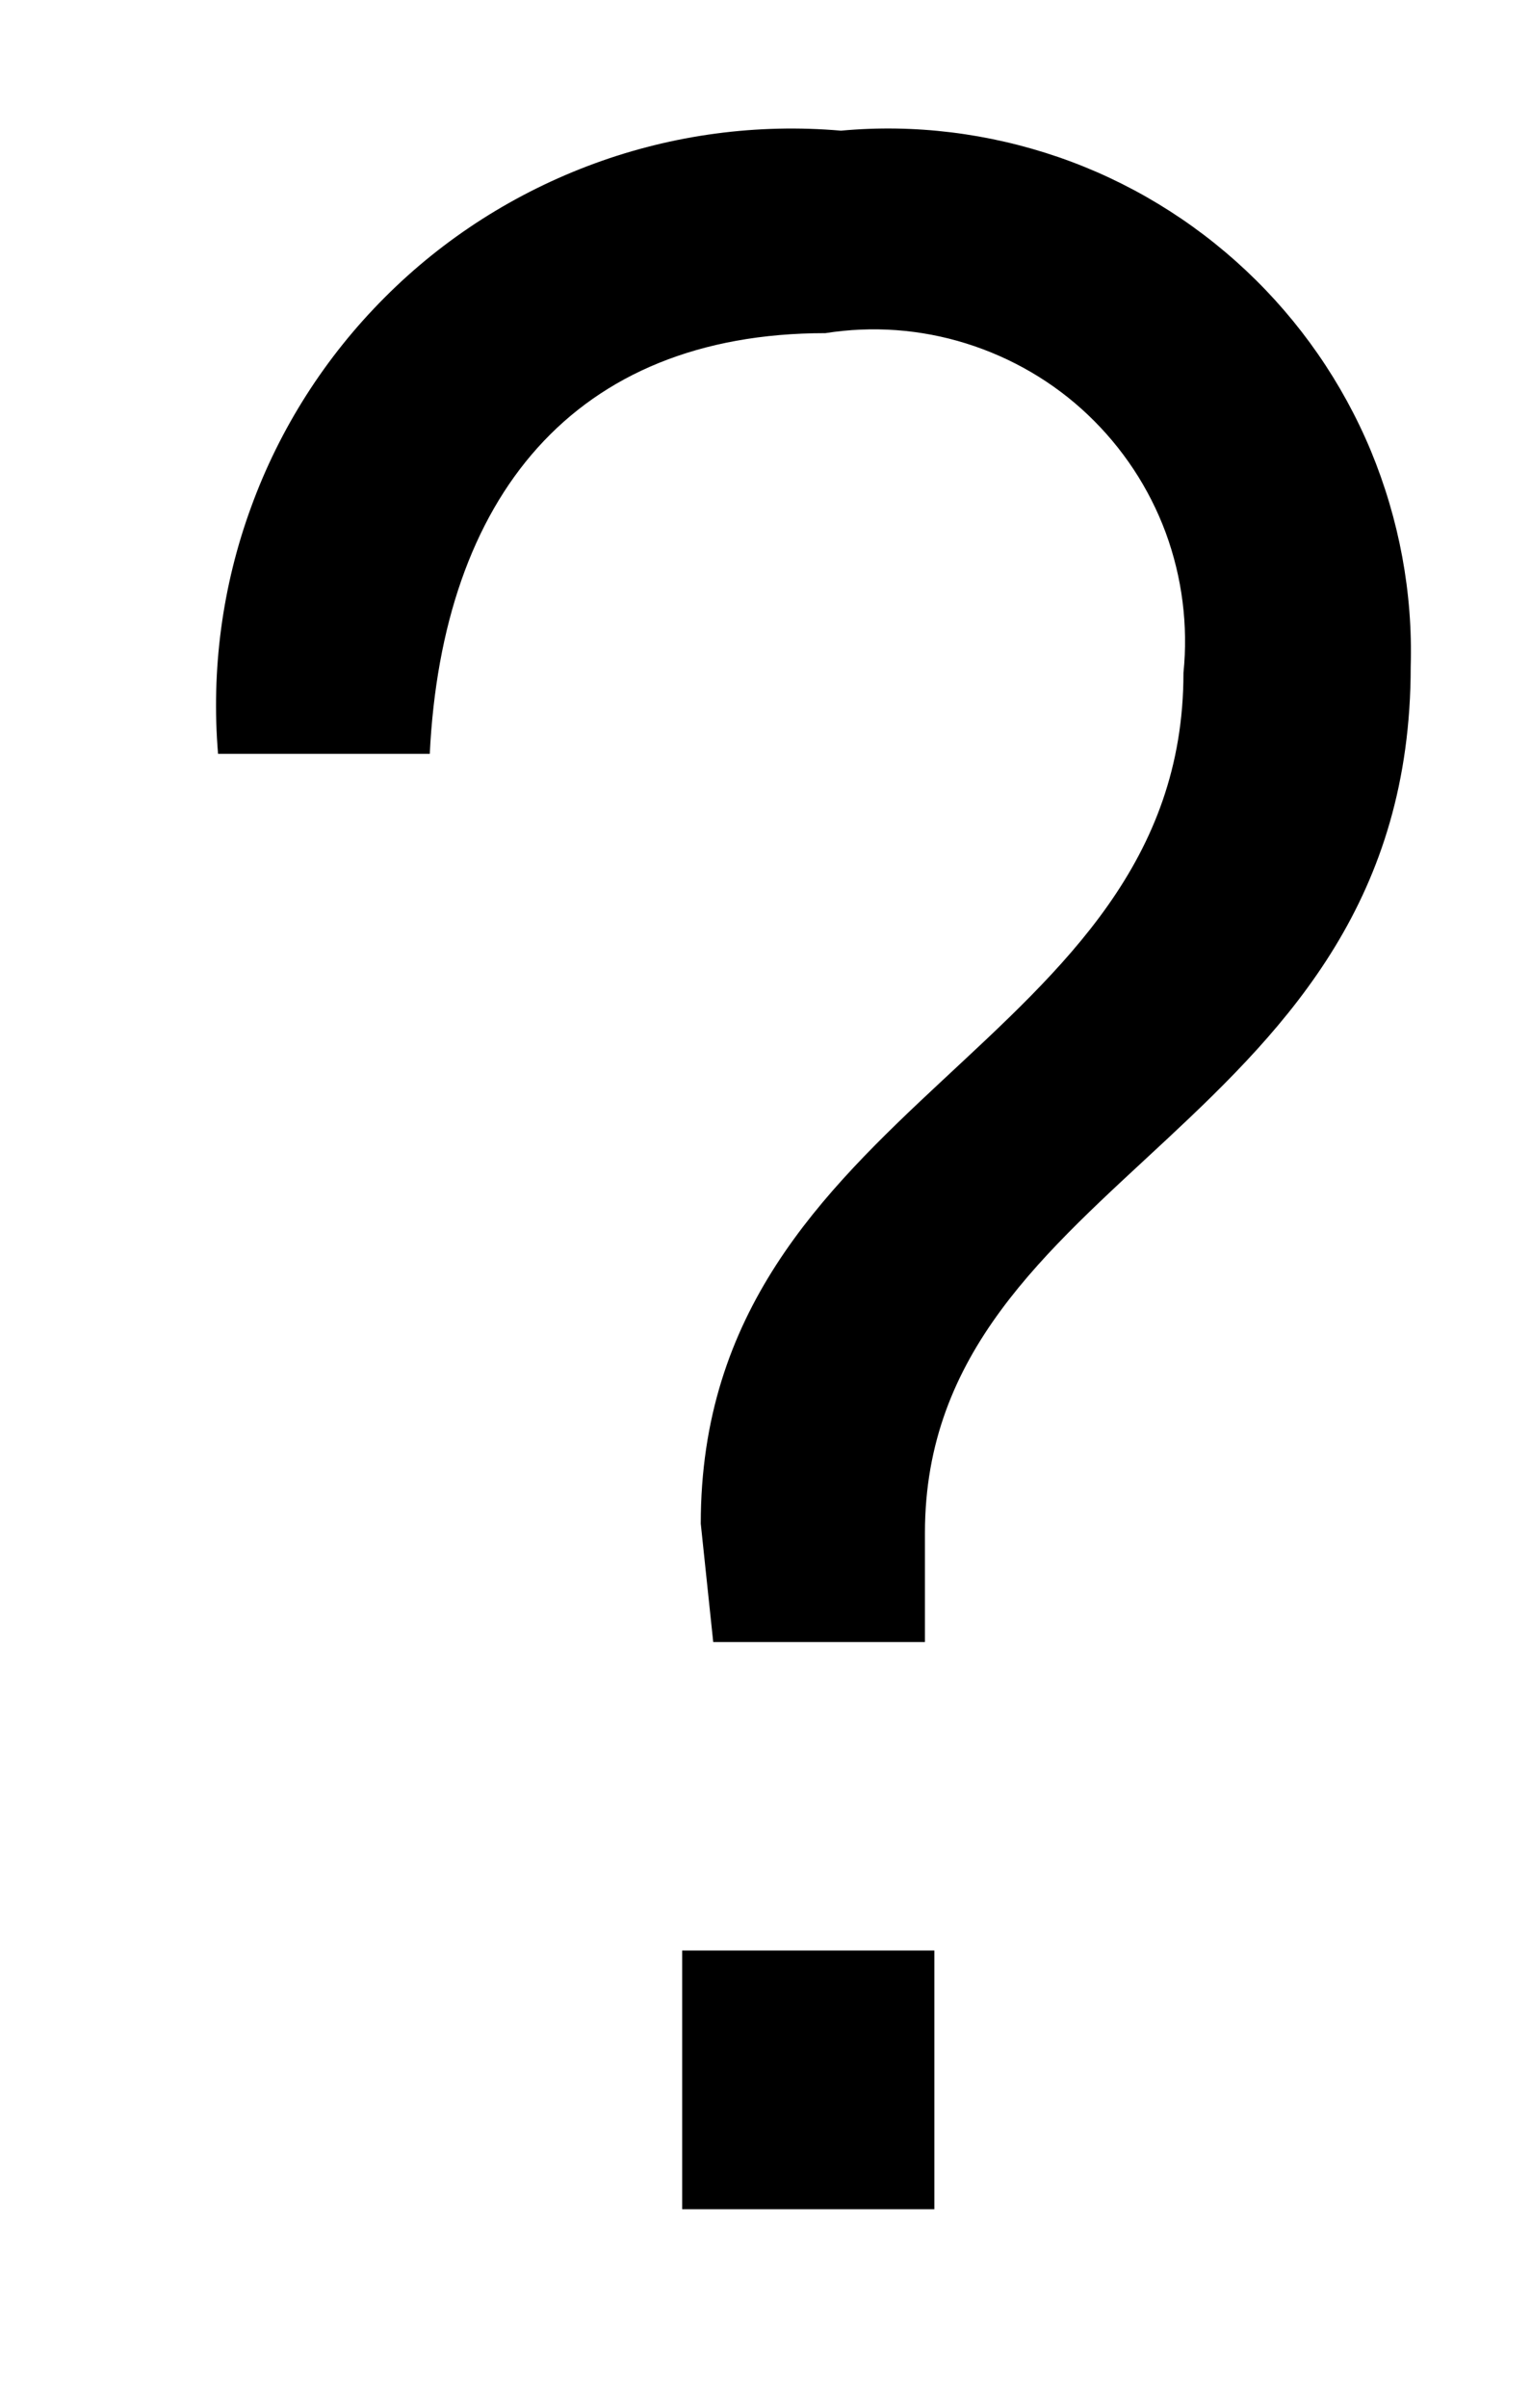 <svg width="7" height="11" viewBox="0 0 7 11" fill="none" xmlns="http://www.w3.org/2000/svg">
<path d="M3.204 6.961C3.204 5.024 5.411 4.797 5.411 3.074C5.433 2.857 5.405 2.638 5.33 2.434C5.254 2.229 5.132 2.045 4.974 1.895C4.816 1.745 4.625 1.634 4.417 1.569C4.209 1.504 3.989 1.488 3.774 1.522C2.62 1.522 2.022 2.277 1.965 3.444H0.997C0.965 3.062 1.016 2.677 1.148 2.317C1.279 1.957 1.488 1.63 1.759 1.359C2.03 1.087 2.358 0.879 2.718 0.747C3.078 0.615 3.463 0.564 3.845 0.597C4.181 0.566 4.52 0.608 4.84 0.718C5.159 0.828 5.451 1.005 5.697 1.236C5.943 1.467 6.138 1.748 6.268 2.06C6.397 2.372 6.46 2.708 6.45 3.045C6.45 5.167 4.229 5.352 4.229 7.003V7.502H3.261L3.204 6.961ZM3.119 8.911H4.272V10.093H3.119V8.911Z" fill="black"/>
</svg>
